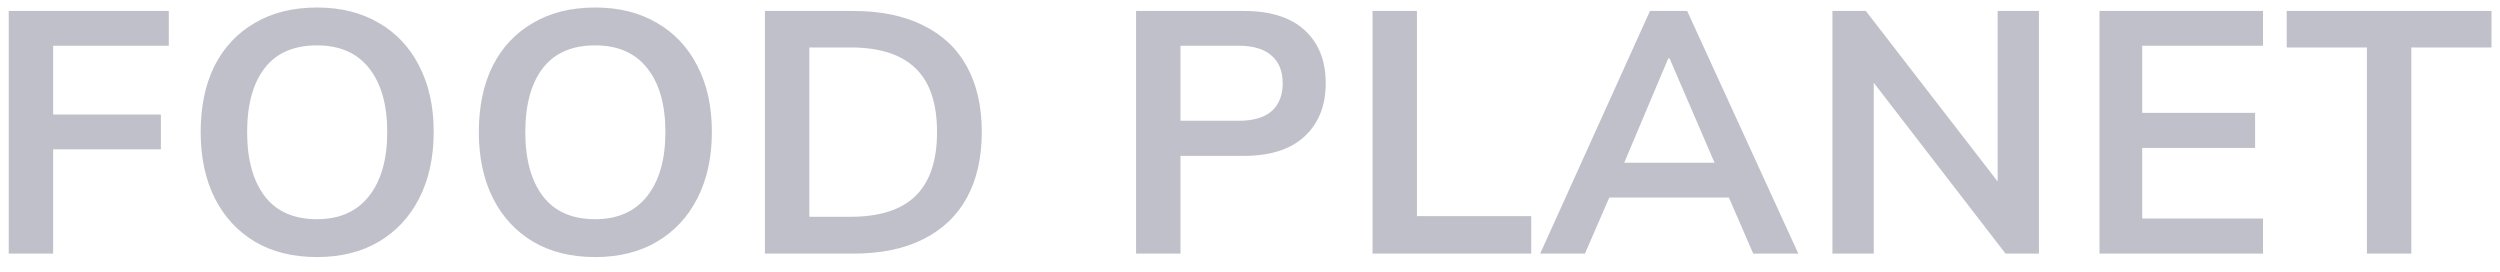 <svg width="138" height="15" viewBox="0 0 138 15" fill="none" xmlns="http://www.w3.org/2000/svg">
<path opacity="0.7" d="M0.482 14V0.605H9.317V2.524H2.933V6.324H8.88V8.243H2.933V14H0.482ZM11.077 7.293C11.077 5.887 11.33 4.671 11.837 3.645C12.356 2.619 13.097 1.827 14.06 1.27C15.023 0.7 16.169 0.415 17.499 0.415C18.816 0.415 19.956 0.7 20.919 1.27C21.881 1.827 22.622 2.619 23.142 3.645C23.674 4.671 23.94 5.881 23.94 7.274C23.94 8.68 23.674 9.902 23.142 10.941C22.622 11.967 21.881 12.765 20.919 13.335C19.956 13.905 18.816 14.19 17.499 14.19C16.169 14.19 15.023 13.905 14.06 13.335C13.11 12.765 12.375 11.967 11.856 10.941C11.336 9.902 11.077 8.686 11.077 7.293ZM13.642 7.293C13.642 8.8 13.965 9.978 14.611 10.827C15.257 11.676 16.22 12.1 17.499 12.1C18.74 12.1 19.697 11.676 20.368 10.827C21.039 9.978 21.375 8.8 21.375 7.293C21.375 5.773 21.039 4.595 20.368 3.759C19.709 2.923 18.753 2.505 17.499 2.505C16.22 2.505 15.257 2.923 14.611 3.759C13.965 4.595 13.642 5.773 13.642 7.293ZM26.432 7.293C26.432 5.887 26.685 4.671 27.192 3.645C27.711 2.619 28.452 1.827 29.415 1.27C30.378 0.7 31.524 0.415 32.854 0.415C34.171 0.415 35.311 0.7 36.274 1.27C37.237 1.827 37.978 2.619 38.497 3.645C39.029 4.671 39.295 5.881 39.295 7.274C39.295 8.68 39.029 9.902 38.497 10.941C37.978 11.967 37.237 12.765 36.274 13.335C35.311 13.905 34.171 14.19 32.854 14.19C31.524 14.19 30.378 13.905 29.415 13.335C28.465 12.765 27.73 11.967 27.211 10.941C26.692 9.902 26.432 8.686 26.432 7.293ZM28.997 7.293C28.997 8.8 29.32 9.978 29.966 10.827C30.612 11.676 31.575 12.1 32.854 12.1C34.095 12.1 35.052 11.676 35.723 10.827C36.394 9.978 36.73 8.8 36.73 7.293C36.73 5.773 36.394 4.595 35.723 3.759C35.064 2.923 34.108 2.505 32.854 2.505C31.575 2.505 30.612 2.923 29.966 3.759C29.32 4.595 28.997 5.773 28.997 7.293ZM42.224 14V0.605H47.088C48.621 0.605 49.913 0.871 50.964 1.403C52.028 1.922 52.832 2.682 53.377 3.683C53.922 4.671 54.194 5.874 54.194 7.293C54.194 8.699 53.922 9.902 53.377 10.903C52.832 11.904 52.028 12.67 50.964 13.202C49.913 13.734 48.621 14 47.088 14H42.224ZM44.675 11.967H46.936C48.557 11.967 49.761 11.581 50.546 10.808C51.331 10.035 51.724 8.864 51.724 7.293C51.724 5.71 51.331 4.538 50.546 3.778C49.761 3.005 48.557 2.619 46.936 2.619H44.675V11.967ZM62.711 14V0.605H68.657C70.127 0.605 71.248 0.96 72.02 1.669C72.793 2.378 73.18 3.354 73.18 4.595C73.18 5.824 72.793 6.799 72.02 7.521C71.248 8.243 70.127 8.604 68.657 8.604H65.162V14H62.711ZM65.162 6.666H68.373C69.183 6.666 69.791 6.489 70.197 6.134C70.602 5.767 70.805 5.254 70.805 4.595C70.805 3.936 70.602 3.43 70.197 3.075C69.791 2.708 69.183 2.524 68.373 2.524H65.162V6.666ZM75.765 14V0.605H78.216V11.929H84.524V14H75.765ZM85.018 14L91.079 0.605H93.131L99.268 14H96.779L95.145 10.238L96.133 10.903H88.096L89.122 10.238L87.488 14H85.018ZM92.086 3.227L89.407 9.573L88.913 8.984H95.297L94.898 9.573L92.162 3.227H92.086ZM101.15 14V0.605H102.993L110.764 10.656H110.27V0.605H112.55V14H110.707L102.955 3.949H103.43V14H101.15ZM115.893 14V0.605H124.918V2.524H118.249V6.229H124.481V8.167H118.249V12.062H124.918V14H115.893ZM130.654 14V2.619H126.227V0.605H137.532V2.619H133.105V14H130.654Z" fill="#A4A6B3"/>
</svg>
